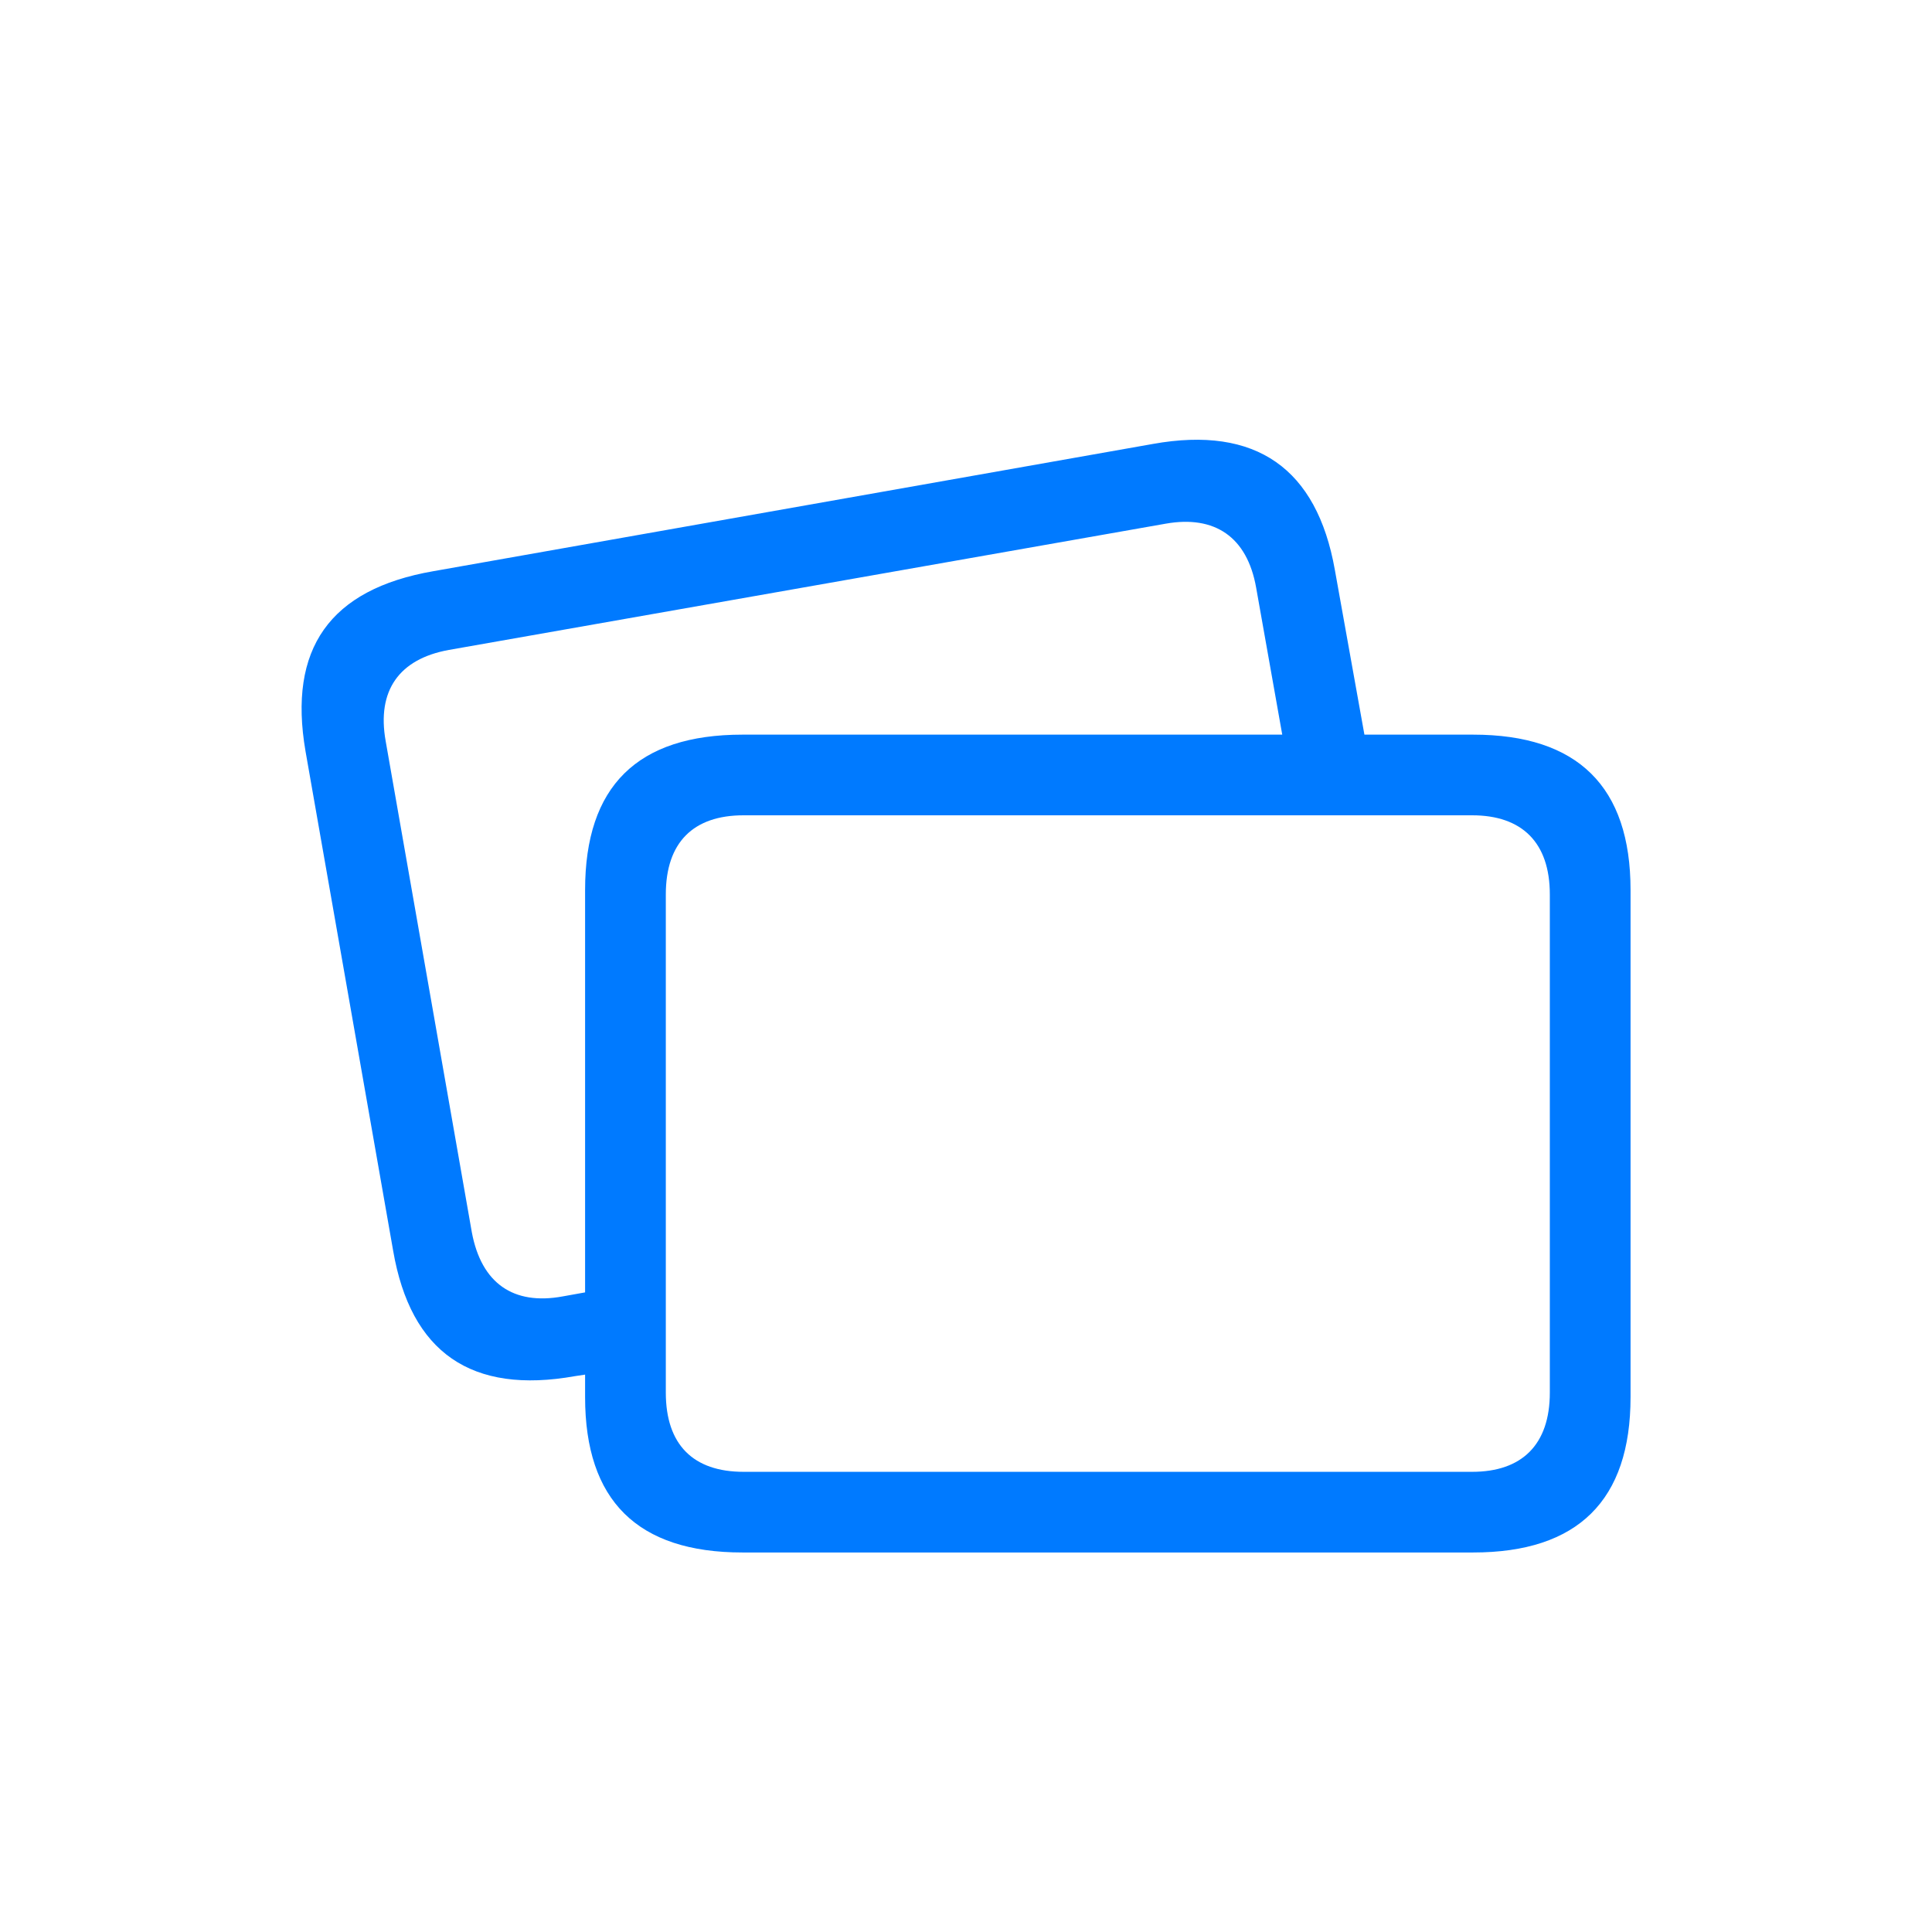 <svg width="32" height="32" viewBox="0 0 32 32" fill="none" xmlns="http://www.w3.org/2000/svg">
<path d="M6.512 20.717C6.803 22.402 7.807 23.1 9.525 22.793L9.691 22.768V23.141C9.691 24.851 10.555 25.714 12.298 25.714H24.4C26.135 25.714 27.007 24.851 27.007 23.141V14.741C27.007 13.031 26.135 12.168 24.4 12.168H22.599L22.109 9.437C21.811 7.76 20.806 7.046 19.096 7.353L7.176 9.461C5.458 9.76 4.769 10.748 5.06 12.441L6.512 20.717ZM7.815 20.41L6.388 12.275C6.238 11.437 6.612 10.914 7.434 10.765L19.312 8.673C20.117 8.532 20.657 8.889 20.806 9.735L21.238 12.168H12.298C10.555 12.168 9.691 13.023 9.691 14.741V21.406L9.318 21.473C8.504 21.622 7.973 21.257 7.815 20.41ZM12.315 24.378C11.484 24.378 11.028 23.93 11.028 23.066V14.815C11.028 13.952 11.484 13.504 12.315 13.504H24.384C25.206 13.504 25.67 13.952 25.67 14.815V23.066C25.67 23.93 25.206 24.378 24.384 24.378H12.315Z" fill="#007AFF"/>
</svg>

